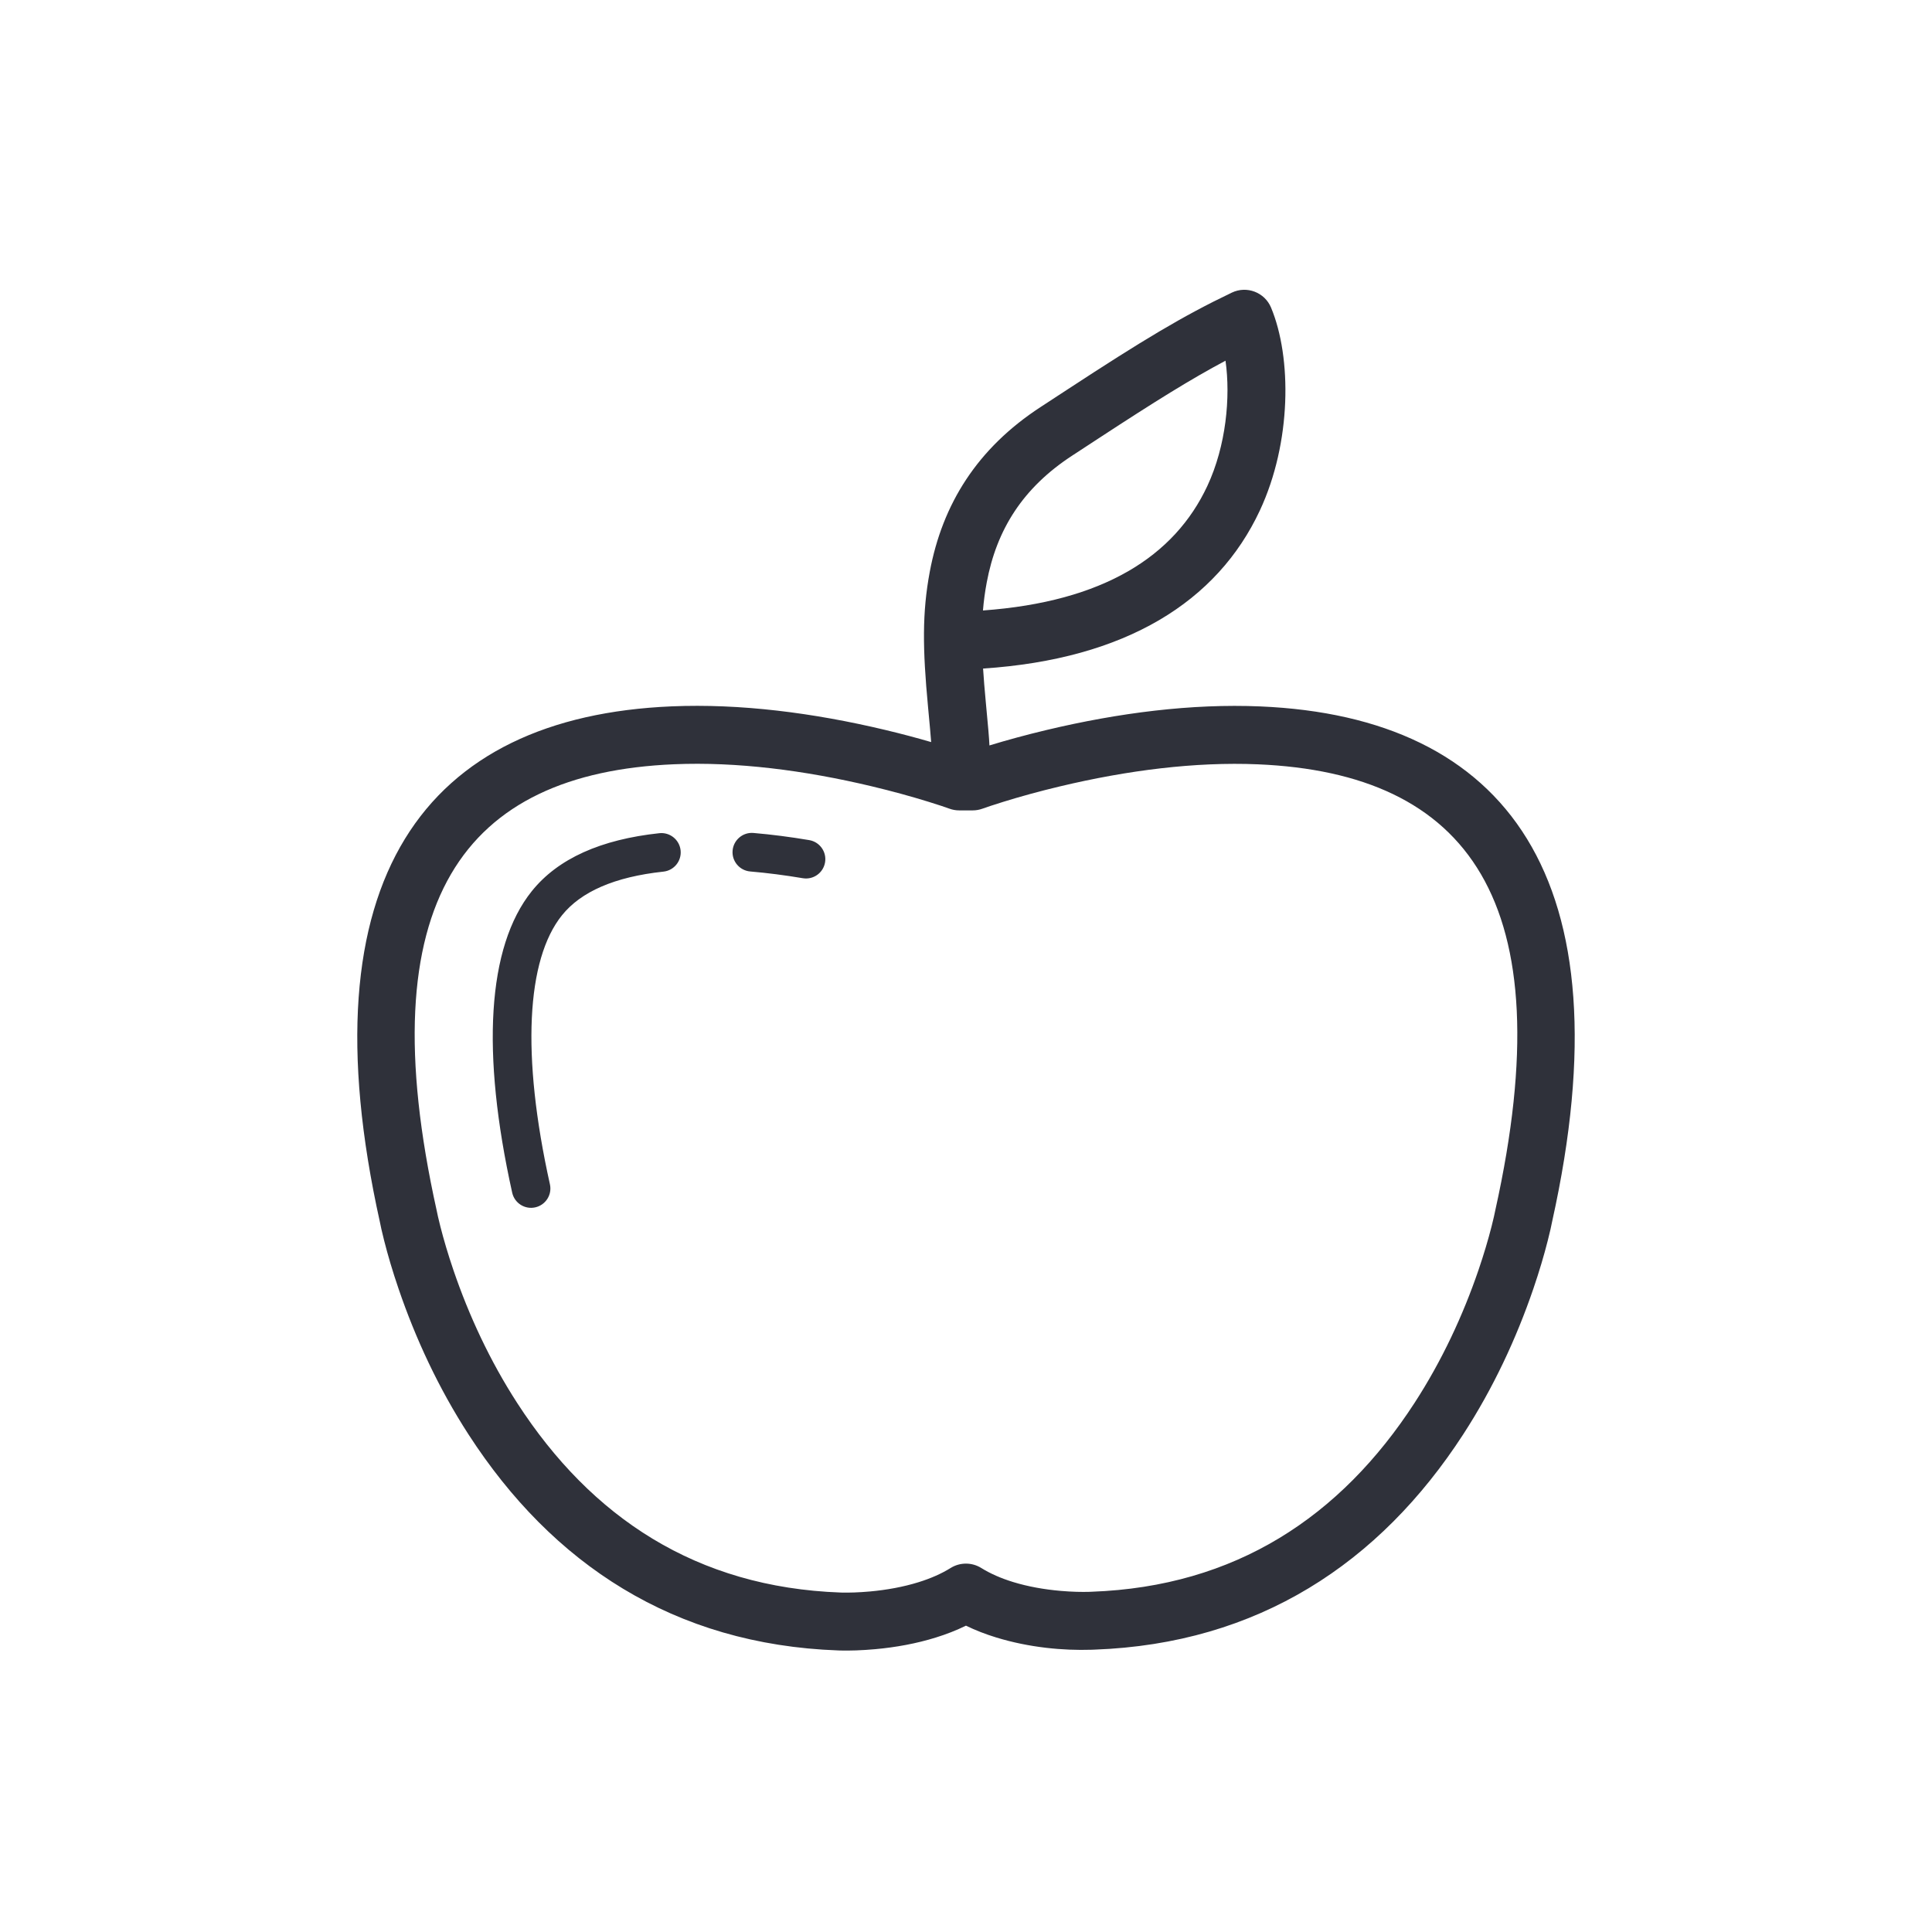 <?xml version="1.0" encoding="UTF-8"?>
<svg width="100px" height="100px" viewBox="0 0 100 100" version="1.1" xmlns="http://www.w3.org/2000/svg" xmlns:xlink="http://www.w3.org/1999/xlink">
    <!-- Generator: Sketch 59.1 (86144) - https://sketch.com -->
    <title>Vector Files/100x100/Flattened/Categories/Fruits</title>
    <desc>Created with Sketch.</desc>
    <g id="100x100/Flattened/Categories/Fruits" stroke="none" stroke-width="1" fill="none" fill-rule="evenodd">
        <path d="M51.213,38.584 C52.111,38.31 53.105,38.038 54.176,37.783 C57.911,36.893 61.681,36.413 65.233,36.564 C77.946,37.105 84.295,45.414 80.339,63.224 C80.303,63.418 80.229,63.755 80.111,64.216 C79.92,64.97 79.673,65.807 79.366,66.706 C78.488,69.272 77.296,71.838 75.736,74.242 C71.405,80.917 65.115,85.079 56.644,85.385 C56.604,85.387 56.556,85.389 56.482,85.391 C55.041,85.436 53.292,85.284 51.566,84.756 C51.014,84.587 50.49,84.384 49.998,84.144 C49.507,84.385 48.984,84.589 48.432,84.76 C47.428,85.072 46.371,85.264 45.305,85.361 C44.594,85.426 43.972,85.442 43.488,85.43 C43.397,85.427 43.397,85.427 43.382,85.426 C34.877,85.12 28.587,80.947 24.257,74.257 C22.697,71.848 21.506,69.276 20.629,66.705 C20.321,65.805 20.075,64.966 19.883,64.21 C19.766,63.748 19.692,63.41 19.666,63.264 C15.7,45.407 22.049,37.099 34.762,36.561 C38.313,36.411 42.083,36.891 45.817,37.781 C46.661,37.982 47.457,38.194 48.197,38.41 C48.172,38.061 48.124,37.547 48.034,36.581 C47.752,33.586 47.729,31.709 48.124,29.598 C48.78,26.085 50.587,23.202 53.861,21.068 C54.108,20.907 54.349,20.749 54.717,20.508 C54.977,20.338 54.977,20.338 55.238,20.168 C59.147,17.61 61.214,16.362 63.759,15.146 C64.533,14.776 65.46,15.13 65.79,15.922 C66.867,18.503 66.855,22.899 65.211,26.42 C63.006,31.144 58.275,34.116 50.884,34.604 C50.917,35.124 50.963,35.685 51.021,36.3 C51.148,37.653 51.195,38.173 51.213,38.584 L51.213,38.584 Z M50.342,41.946 L49.653,41.946 C49.478,41.946 49.304,41.916 49.14,41.856 C48.955,41.788 48.589,41.664 48.065,41.502 C47.183,41.229 46.194,40.955 45.121,40.699 C41.635,39.868 38.127,39.421 34.889,39.558 C24.045,40.018 19.033,46.576 22.604,62.662 C22.629,62.796 22.69,63.074 22.791,63.473 C22.964,64.153 23.188,64.915 23.468,65.737 C24.27,68.089 25.36,70.441 26.775,72.627 C30.609,78.55 36.051,82.16 43.507,82.429 C43.506,82.429 43.506,82.429 43.563,82.431 C43.938,82.44 44.445,82.427 45.032,82.374 C45.903,82.294 46.758,82.139 47.542,81.895 C48.17,81.7 48.729,81.455 49.204,81.159 C49.689,80.857 50.305,80.857 50.79,81.159 C51.263,81.453 51.819,81.696 52.444,81.887 C53.211,82.122 54.046,82.27 54.899,82.344 C55.484,82.395 55.997,82.405 56.39,82.393 C56.436,82.391 56.469,82.39 56.504,82.388 C63.943,82.12 69.385,78.518 73.22,72.609 C74.634,70.428 75.725,68.082 76.527,65.736 C76.807,64.915 77.031,64.156 77.204,63.477 C77.305,63.079 77.366,62.802 77.401,62.621 C80.962,46.583 75.95,40.023 65.106,39.561 C61.867,39.424 58.359,39.87 54.872,40.701 C53.799,40.956 52.81,41.23 51.929,41.503 C51.406,41.665 51.04,41.789 50.855,41.856 C50.691,41.916 50.517,41.946 50.342,41.946 Z M38.83,45.107 C38.28,45.059 37.872,44.575 37.919,44.025 C37.967,43.475 38.451,43.067 39.001,43.114 C39.948,43.195 40.911,43.32 41.885,43.484 C42.429,43.576 42.797,44.091 42.705,44.636 C42.613,45.181 42.098,45.548 41.553,45.456 C40.63,45.301 39.72,45.183 38.83,45.107 Z M28.464,61.3 C28.584,61.839 28.243,62.373 27.704,62.493 C27.165,62.613 26.631,62.273 26.511,61.733 C24.904,54.494 25.208,49.015 27.525,46.127 C28.883,44.435 31.106,43.451 34.127,43.126 C34.676,43.067 35.169,43.465 35.228,44.014 C35.287,44.563 34.889,45.056 34.34,45.115 C31.804,45.387 30.065,46.157 29.085,47.378 C27.25,49.666 26.976,54.599 28.464,61.3 Z M62.493,25.151 C63.46,23.079 63.701,20.561 63.432,18.67 C61.649,19.617 59.802,20.767 56.88,22.678 C56.621,22.848 56.621,22.848 56.36,23.018 C55.99,23.261 55.748,23.419 55.499,23.581 C52.94,25.249 51.584,27.413 51.073,30.149 C50.982,30.632 50.918,31.107 50.878,31.598 C57.098,31.15 60.789,28.802 62.493,25.151 Z" id="Fruits" fill="#2F313A" fill-rule="nonzero"></path>
    </g>
</svg>
